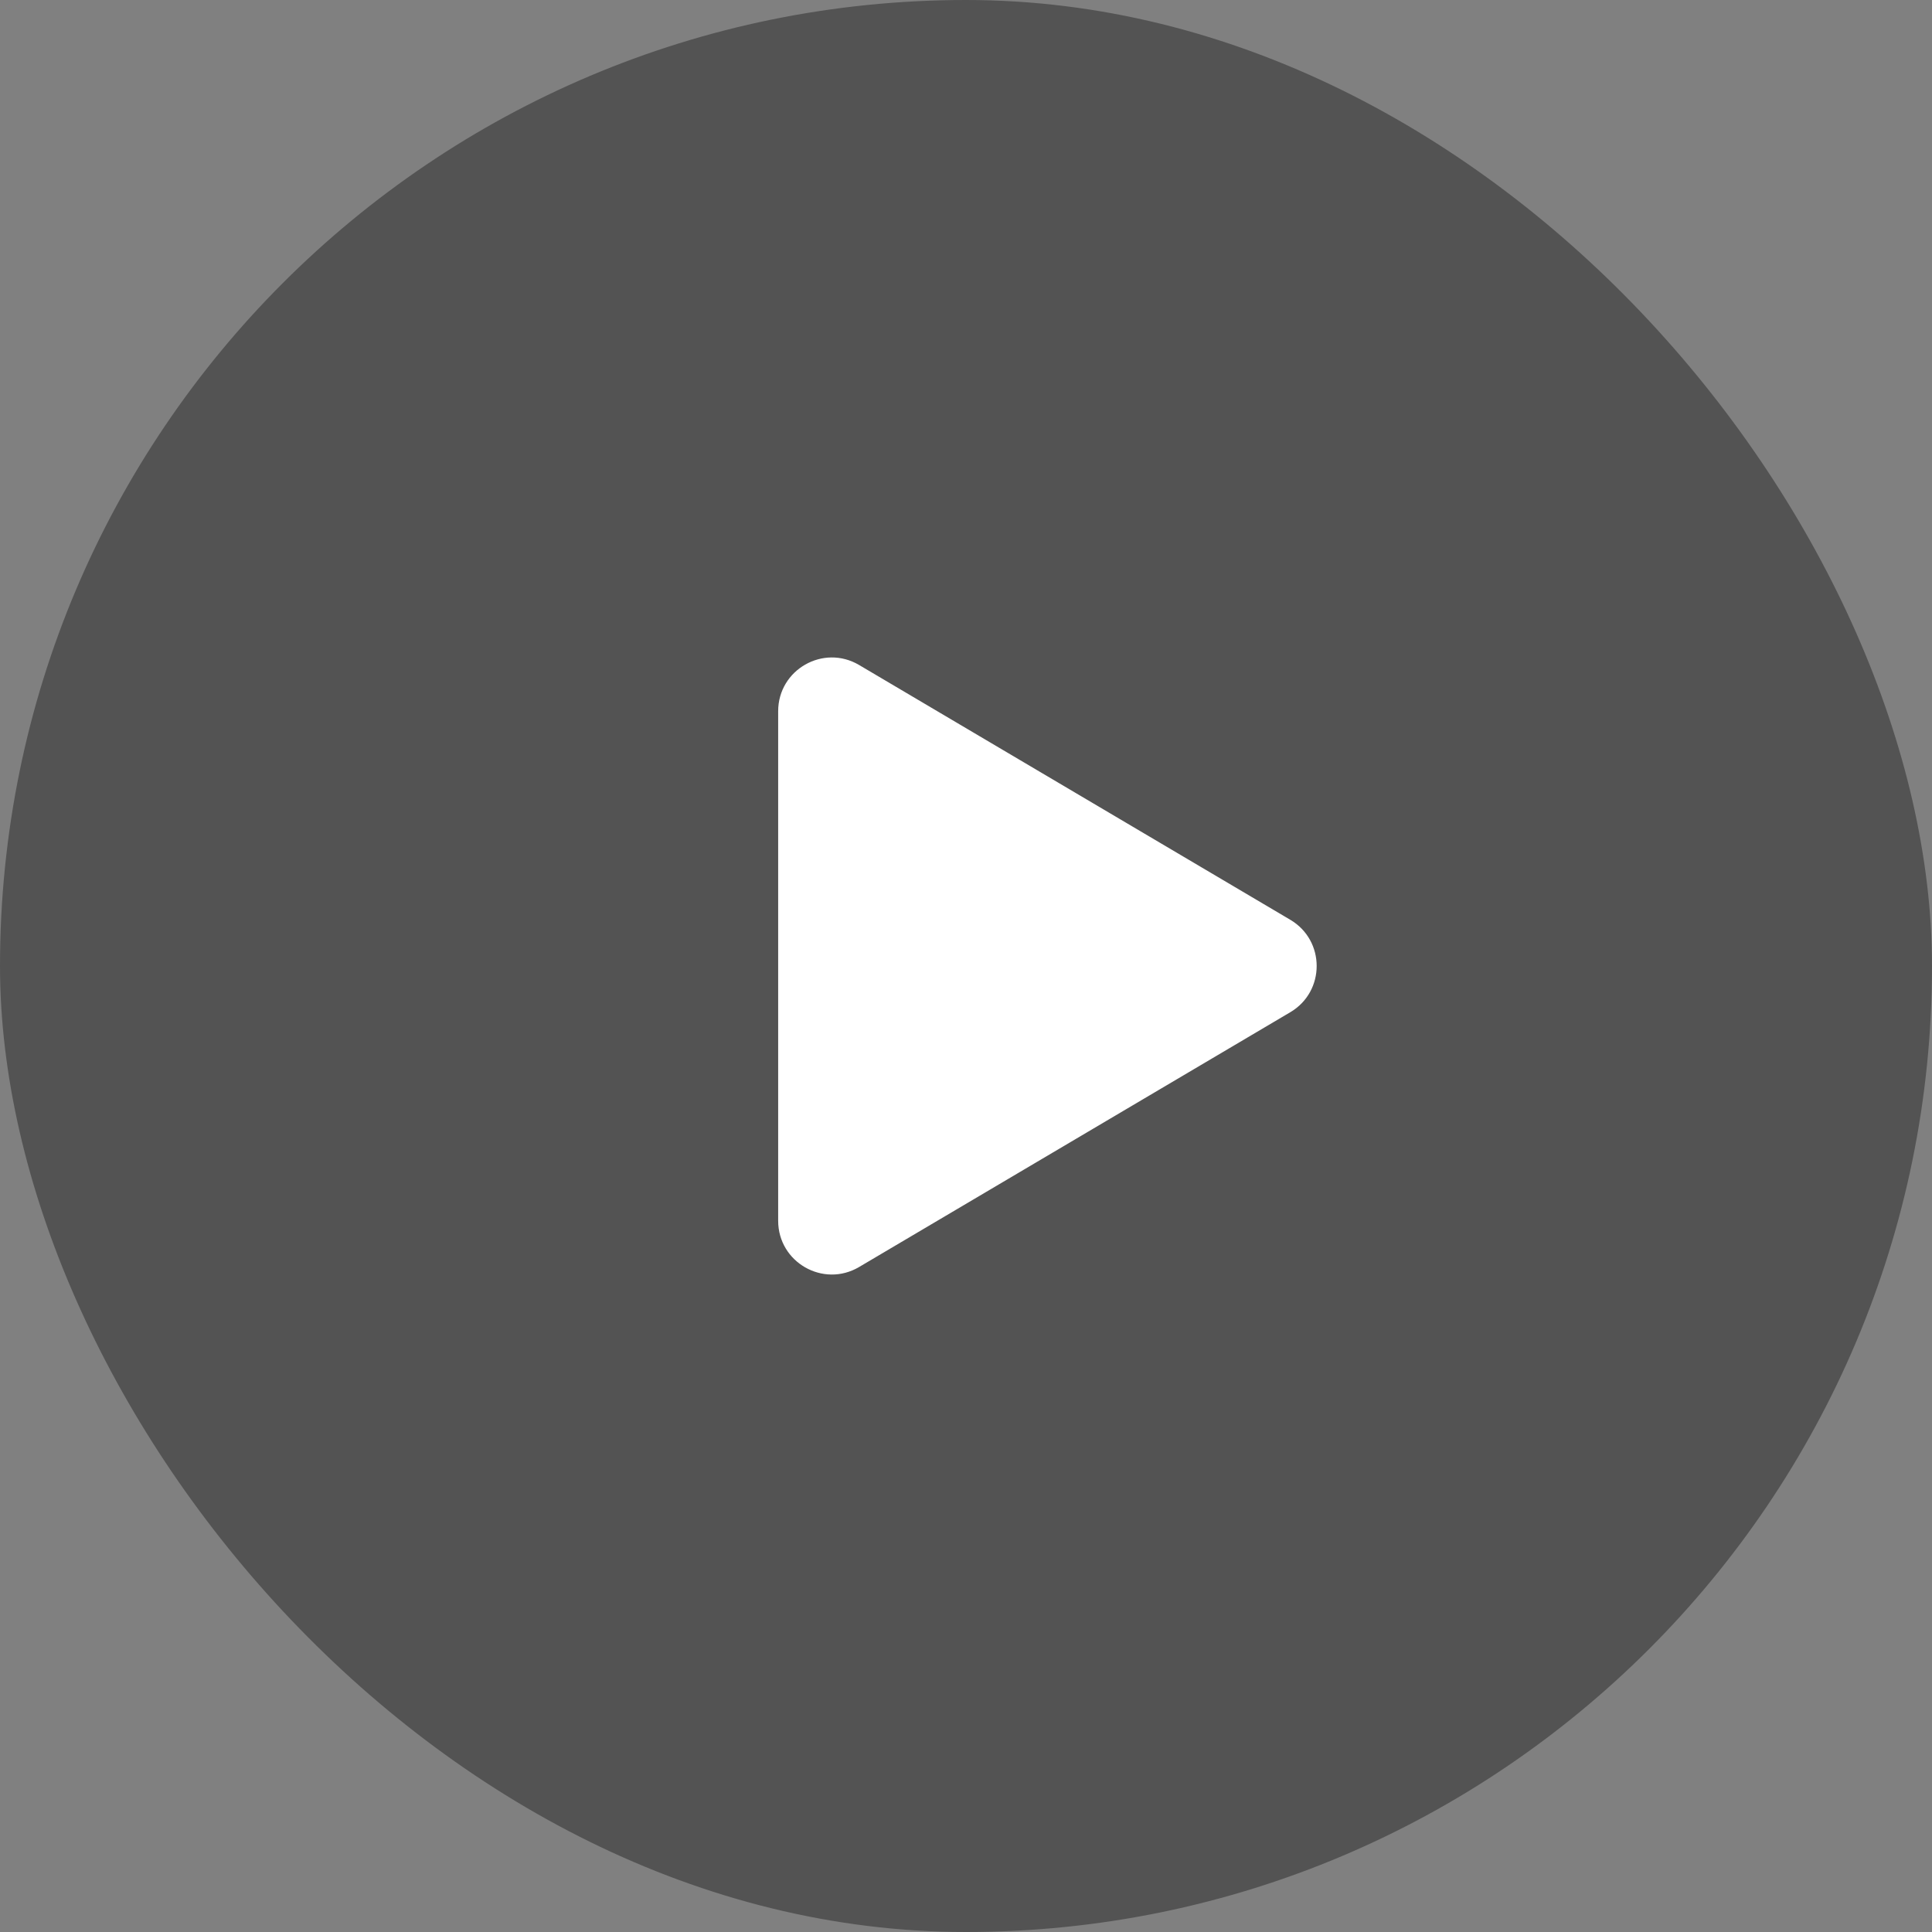 <svg width="72" height="72" viewBox="0 0 72 72" fill="none" xmlns="http://www.w3.org/2000/svg">
<rect x="0" y="0" width="72" height="72" fill="#808080" stroke="none"/>
<g clip-path="url(#clip0_165_402)">
<rect width="72" height="72" rx="36" fill="black" fill-opacity="0.35"/>
<path d="M29 45.495V26.505C29 24.956 30.684 23.995 32.017 24.783L48.086 34.278C49.396 35.052 49.396 36.948 48.086 37.722L32.017 47.217C30.684 48.005 29 47.044 29 45.495Z" fill="white"/>
</g>
<defs>
<clipPath id="clip0_165_402">
<rect width="72" height="72" rx="36" fill="white"/>
</clipPath>
</defs>
</svg>

